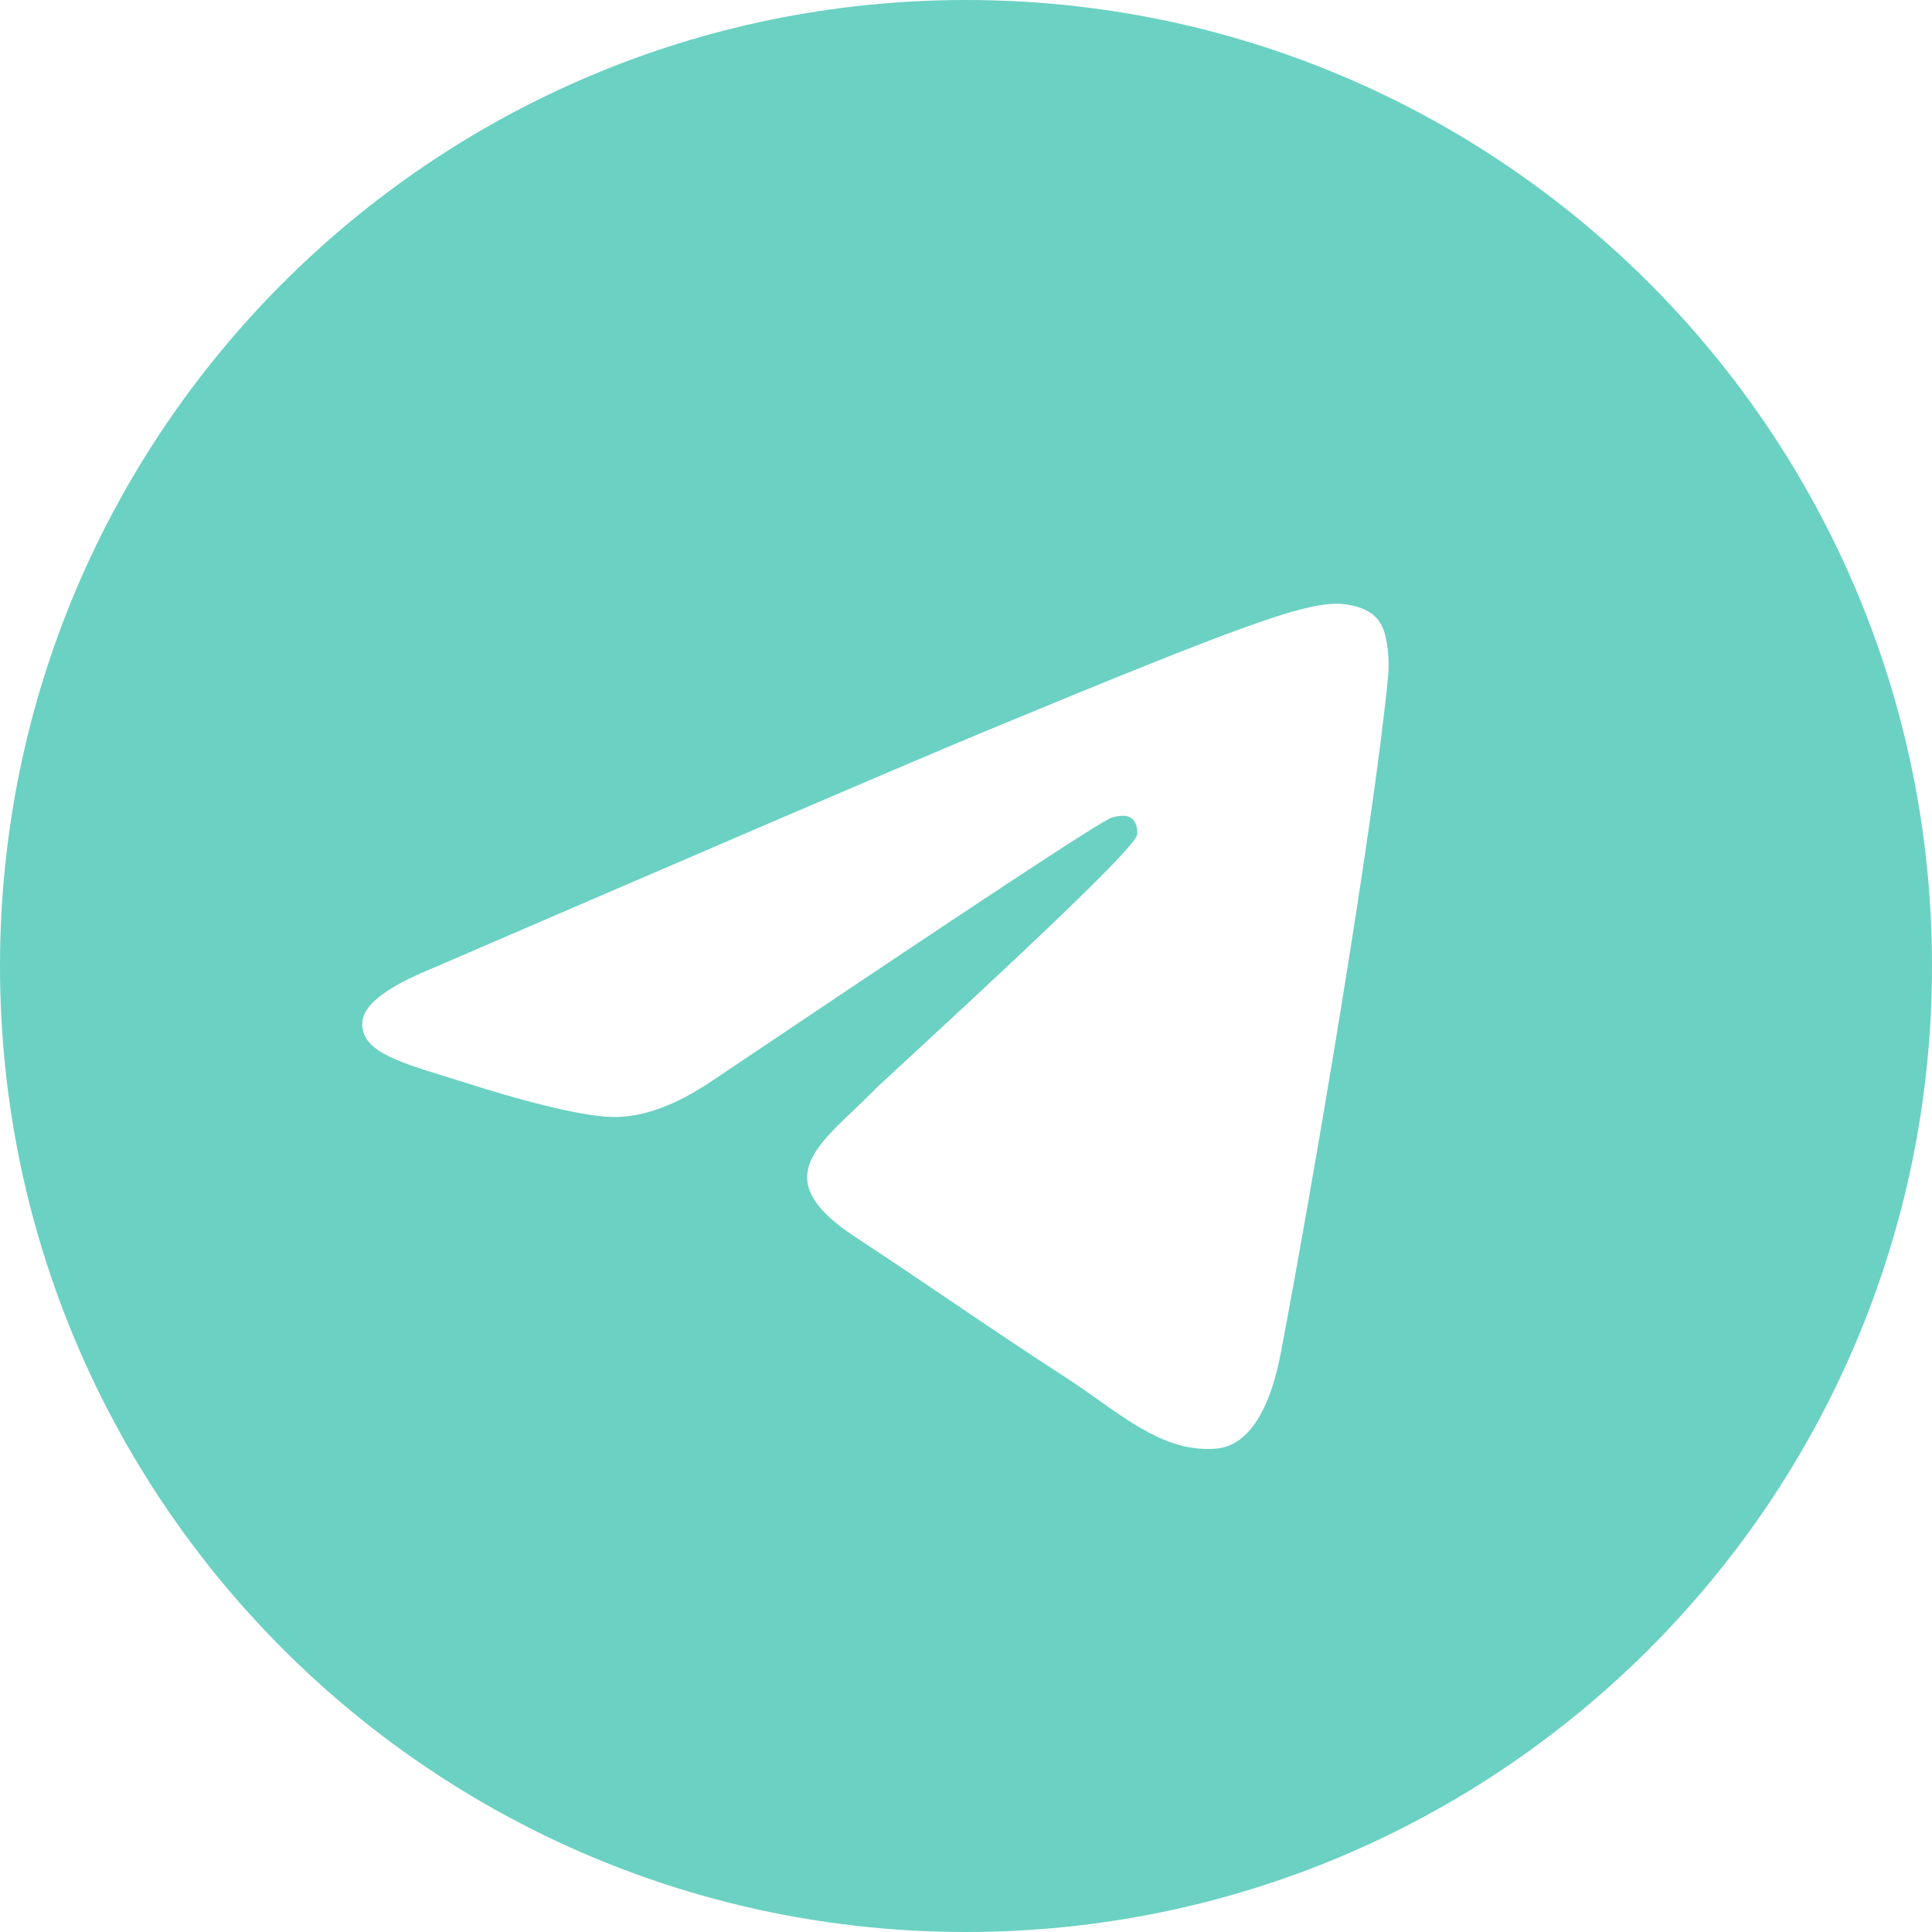 <svg width="29" height="29" viewBox="0 0 29 29" fill="none" xmlns="http://www.w3.org/2000/svg">
<path fill-rule="evenodd" clip-rule="evenodd" d="M14.5 29C22.508 29 29 22.508 29 14.5C29 6.492 22.508 0 14.5 0C6.492 0 0 6.492 0 14.5C0 22.508 6.492 29 14.5 29ZM14.762 10.988C13.38 11.564 10.627 12.75 6.492 14.534C5.831 14.805 5.476 15.063 5.441 15.321C5.389 15.758 5.939 15.928 6.681 16.157C6.776 16.186 6.875 16.217 6.977 16.249C7.709 16.484 8.678 16.754 9.186 16.766C9.647 16.777 10.155 16.59 10.722 16.202C14.585 13.607 16.569 12.292 16.699 12.268C16.794 12.245 16.912 12.221 16.995 12.292C17.077 12.362 17.077 12.503 17.065 12.538C17.009 12.772 14.704 14.898 13.656 15.866C13.386 16.115 13.199 16.288 13.155 16.331C13.044 16.445 12.932 16.552 12.823 16.655C12.145 17.3 11.636 17.784 12.848 18.574C13.399 18.936 13.843 19.237 14.281 19.534C14.81 19.892 15.329 20.244 16.014 20.688C16.175 20.793 16.33 20.902 16.481 21.009C17.069 21.425 17.6 21.8 18.259 21.744C18.637 21.709 19.026 21.357 19.227 20.3C19.7 17.811 20.621 12.397 20.834 10.166C20.858 9.978 20.834 9.732 20.81 9.614C20.787 9.497 20.751 9.344 20.61 9.227C20.432 9.086 20.172 9.062 20.054 9.062C19.523 9.074 18.696 9.356 14.762 10.988Z" fill="#6BD1C3"/>
</svg>
